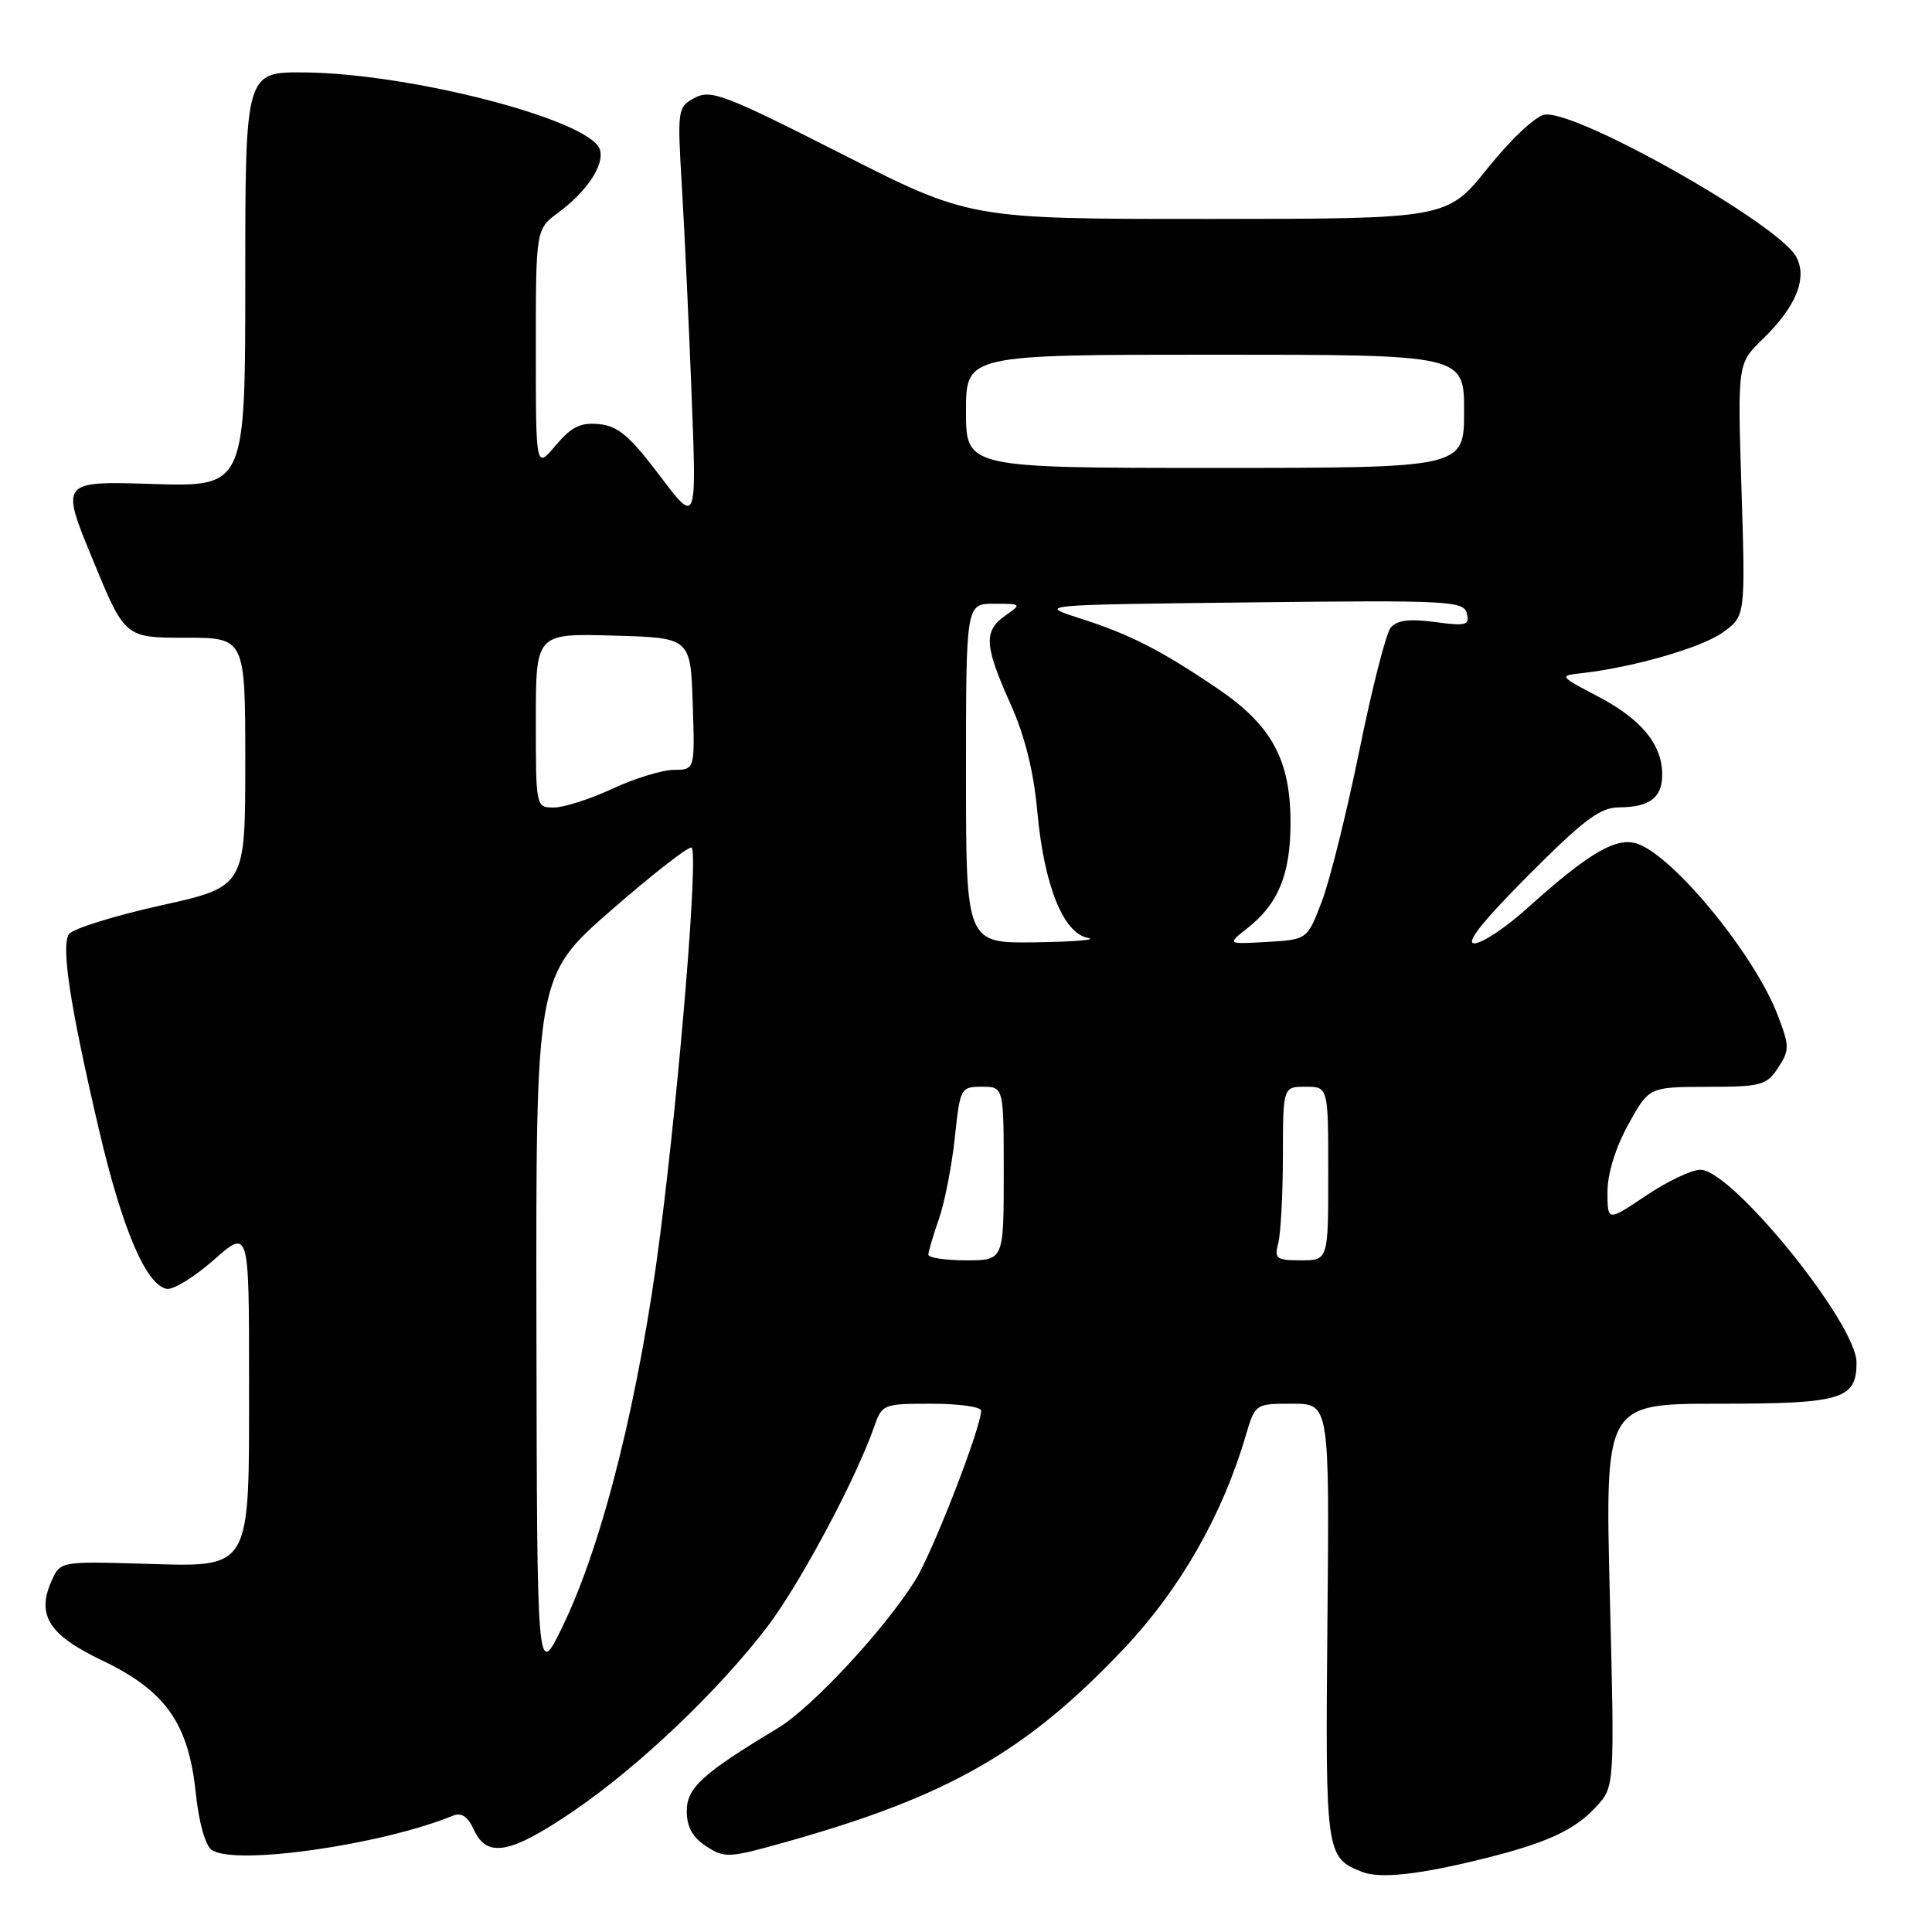 <?xml version="1.0" encoding="UTF-8" standalone="no"?>
<!DOCTYPE svg PUBLIC "-//W3C//DTD SVG 1.1//EN" "http://www.w3.org/Graphics/SVG/1.1/DTD/svg11.dtd" >
<svg xmlns="http://www.w3.org/2000/svg" xmlns:xlink="http://www.w3.org/1999/xlink" version="1.1" viewBox="0 0 256 256">
 <g >
 <path fill="currentColor"
d=" M 196.50 246.30 C 204.91 244.22 208.62 242.52 211.47 239.43 C 213.95 236.77 213.95 236.77 213.31 211.38 C 212.68 186.00 212.68 186.00 227.77 186.00 C 244.07 186.00 246.00 185.42 246.00 180.54 C 246.00 175.38 229.50 155.00 225.31 155.00 C 224.15 155.00 220.91 156.54 218.10 158.43 C 213.00 161.86 213.00 161.86 213.00 157.93 C 213.00 155.52 214.06 152.08 215.75 149.01 C 218.50 144.03 218.50 144.03 226.23 144.01 C 233.37 144.00 234.08 143.81 235.61 141.48 C 237.14 139.13 237.14 138.65 235.54 134.48 C 232.55 126.63 222.03 113.73 217.10 111.85 C 214.30 110.78 210.63 112.90 202.35 120.36 C 199.52 122.91 196.38 125.00 195.37 125.00 C 194.13 125.00 196.40 122.13 202.50 116.00 C 209.81 108.66 212.01 107.00 214.48 106.98 C 218.59 106.96 220.25 105.71 220.25 102.63 C 220.25 98.65 217.49 95.29 211.73 92.28 C 206.61 89.60 206.57 89.53 209.50 89.21 C 216.34 88.45 225.42 85.84 228.25 83.82 C 231.28 81.66 231.28 81.66 230.76 64.92 C 230.23 48.17 230.23 48.17 233.55 44.95 C 237.98 40.66 239.53 36.86 238.01 34.03 C 235.69 29.69 208.95 14.58 204.69 15.19 C 203.48 15.37 200.22 18.42 197.15 22.25 C 191.75 29.00 191.75 29.00 160.12 29.01 C 128.50 29.02 128.50 29.02 111.46 20.36 C 96.03 12.53 94.19 11.83 92.07 12.96 C 89.77 14.19 89.74 14.42 90.36 24.86 C 90.71 30.71 91.29 43.15 91.65 52.50 C 92.31 69.50 92.31 69.50 87.40 63.00 C 83.44 57.76 81.88 56.44 79.38 56.20 C 76.92 55.96 75.72 56.55 73.63 59.02 C 71.00 62.15 71.00 62.15 71.00 46.26 C 71.00 30.38 71.00 30.38 73.99 28.16 C 77.86 25.30 80.20 21.69 79.45 19.73 C 77.96 15.85 54.58 9.77 40.50 9.60 C 32.50 9.50 32.50 9.50 32.50 37.00 C 32.50 64.50 32.50 64.50 20.25 64.13 C 8.00 63.75 8.00 63.75 12.28 74.13 C 16.55 84.50 16.55 84.50 24.53 84.50 C 32.50 84.50 32.50 84.50 32.50 101.00 C 32.50 117.50 32.50 117.50 21.21 120.00 C 15.00 121.38 9.56 123.09 9.12 123.80 C 8.09 125.48 9.29 133.29 13.08 149.55 C 16.18 162.83 19.33 170.25 22.09 170.78 C 22.94 170.94 25.74 169.22 28.32 166.95 C 33.00 162.83 33.00 162.83 33.00 182.80 C 33.00 208.55 33.55 207.63 18.59 207.19 C 8.16 206.89 7.99 206.92 6.88 209.37 C 4.78 213.98 6.43 216.63 13.54 220.02 C 21.93 224.03 24.98 228.34 25.94 237.57 C 26.35 241.51 27.20 244.54 28.06 245.13 C 31.13 247.24 50.54 244.47 60.07 240.57 C 61.14 240.13 62.01 240.73 62.80 242.46 C 64.53 246.26 67.67 245.66 76.07 239.92 C 84.75 233.99 95.24 223.99 101.71 215.50 C 106.00 209.86 113.42 195.97 115.82 189.08 C 116.87 186.06 117.03 186.00 123.45 186.00 C 127.05 186.00 130.00 186.41 130.00 186.92 C 130.00 189.18 123.59 205.69 121.27 209.40 C 117.17 215.95 107.57 226.28 103.05 229.00 C 93.08 235.00 91.00 236.89 91.00 239.98 C 91.00 242.07 91.76 243.46 93.58 244.64 C 96.02 246.24 96.57 246.21 104.33 244.02 C 125.70 237.99 135.98 232.10 148.88 218.50 C 156.30 210.67 161.96 200.81 165.06 190.25 C 166.32 186.00 166.32 186.00 171.24 186.00 C 176.16 186.00 176.16 186.00 175.89 214.92 C 175.61 245.70 175.67 246.13 180.47 248.03 C 182.82 248.97 188.01 248.41 196.50 246.30 Z  M 71.08 175.91 C 71.00 129.32 71.00 129.32 81.06 120.55 C 86.59 115.73 91.36 112.02 91.65 112.32 C 92.53 113.20 90.11 142.94 87.49 163.50 C 84.76 184.93 79.90 204.47 74.55 215.50 C 71.16 222.50 71.16 222.50 71.08 175.91 Z  M 123.01 166.25 C 123.02 165.84 123.65 163.70 124.42 161.50 C 125.18 159.30 126.12 154.46 126.52 150.75 C 127.22 144.14 127.29 144.00 130.12 144.00 C 133.00 144.00 133.00 144.00 133.00 155.50 C 133.00 167.00 133.00 167.00 128.00 167.00 C 125.25 167.00 123.01 166.66 123.01 166.25 Z  M 169.37 164.75 C 169.70 163.51 169.98 158.34 169.99 153.25 C 170.00 144.00 170.00 144.00 173.00 144.00 C 176.00 144.00 176.00 144.00 176.00 155.50 C 176.00 167.00 176.00 167.00 172.38 167.00 C 169.12 167.00 168.83 166.78 169.37 164.75 Z  M 128.00 102.50 C 128.00 80.00 128.00 80.00 131.72 80.00 C 135.38 80.00 135.40 80.03 133.22 81.56 C 130.31 83.60 130.42 85.52 133.86 93.19 C 135.80 97.50 136.96 102.16 137.45 107.54 C 138.34 117.31 140.88 123.66 144.16 124.28 C 145.45 124.53 142.34 124.79 137.25 124.86 C 128.00 125.00 128.00 125.00 128.00 102.50 Z  M 165.31 122.97 C 169.39 119.76 171.00 115.82 171.00 109.01 C 171.00 100.65 168.51 96.09 161.25 91.18 C 153.74 86.10 149.69 84.04 143.00 81.90 C 137.50 80.14 137.50 80.14 165.70 79.82 C 192.01 79.52 193.93 79.62 194.36 81.27 C 194.77 82.85 194.29 82.98 190.12 82.42 C 186.75 81.97 185.09 82.18 184.28 83.16 C 183.66 83.90 181.78 91.26 180.11 99.51 C 178.43 107.75 176.19 116.75 175.13 119.50 C 173.21 124.50 173.21 124.50 167.89 124.81 C 162.58 125.12 162.58 125.12 165.31 122.97 Z  M 71.00 95.47 C 71.00 83.93 71.00 83.93 81.25 84.22 C 91.50 84.50 91.50 84.50 91.79 93.25 C 92.08 102.00 92.08 102.00 89.29 102.01 C 87.76 102.02 84.09 103.14 81.15 104.51 C 78.21 105.88 74.72 107.00 73.40 107.00 C 71.01 107.00 71.00 106.98 71.00 95.47 Z  M 128.00 54.50 C 128.00 47.00 128.00 47.00 161.00 47.00 C 194.00 47.00 194.00 47.00 194.00 54.50 C 194.00 62.00 194.00 62.00 161.00 62.00 C 128.00 62.00 128.00 62.00 128.00 54.50 Z "/>
</g>
</svg>